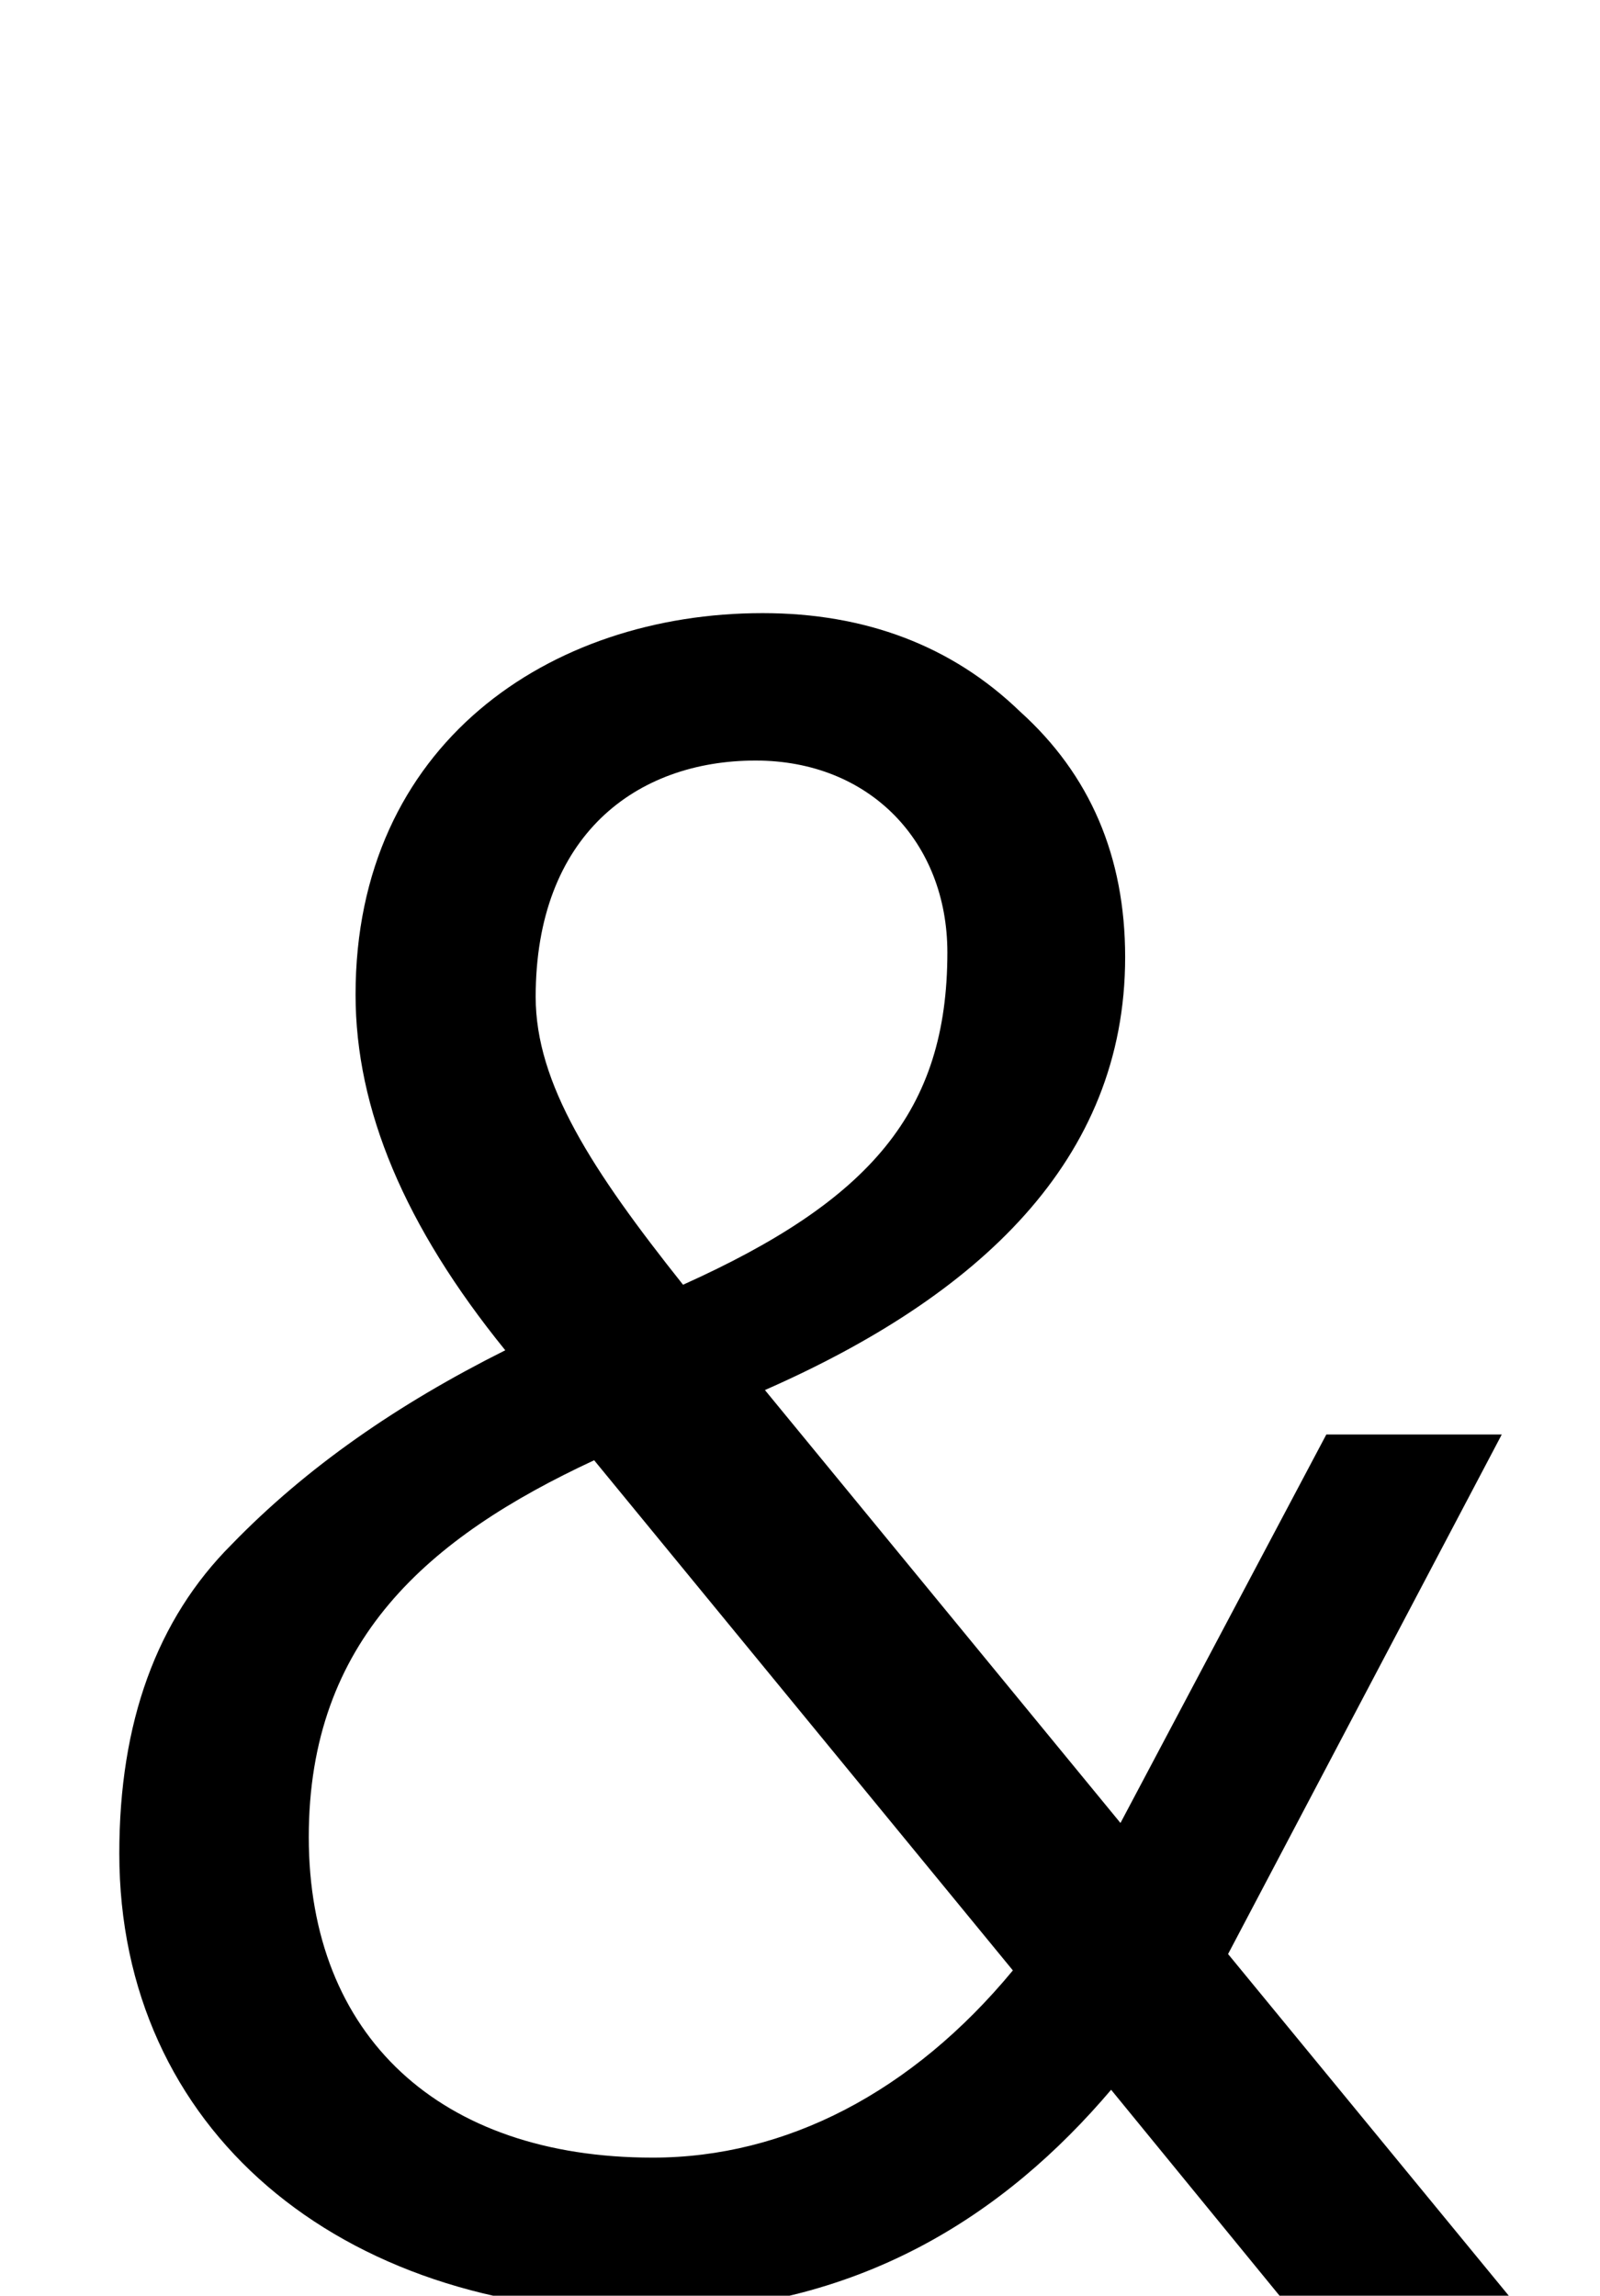 <svg xmlns="http://www.w3.org/2000/svg" viewBox="0 0 684 981"><path d="M642,613h-75l-88,166l-152-185c91-40,154-98,154-185c0-43-15-78-45-105c-29-28-66-42-110-42c-91,0-174,56-174,163c0,49,21,99,64,152c-46,23-85,50-117,83c-32,32-48,76-48,132c0,118,94,196,225,196c91,0,154-42,199-95l72,88h98l-120-146ZM229,426c0-69,43-101,94-101c49,0,82,35,82,82c0,68-33,106-113,142c-39-49-63-86-63-123ZM279,922c-91,0-147-52-147-137c0-84,51-128,122-161l179,218c-43,52-97,80-154,80Z"></path></svg>